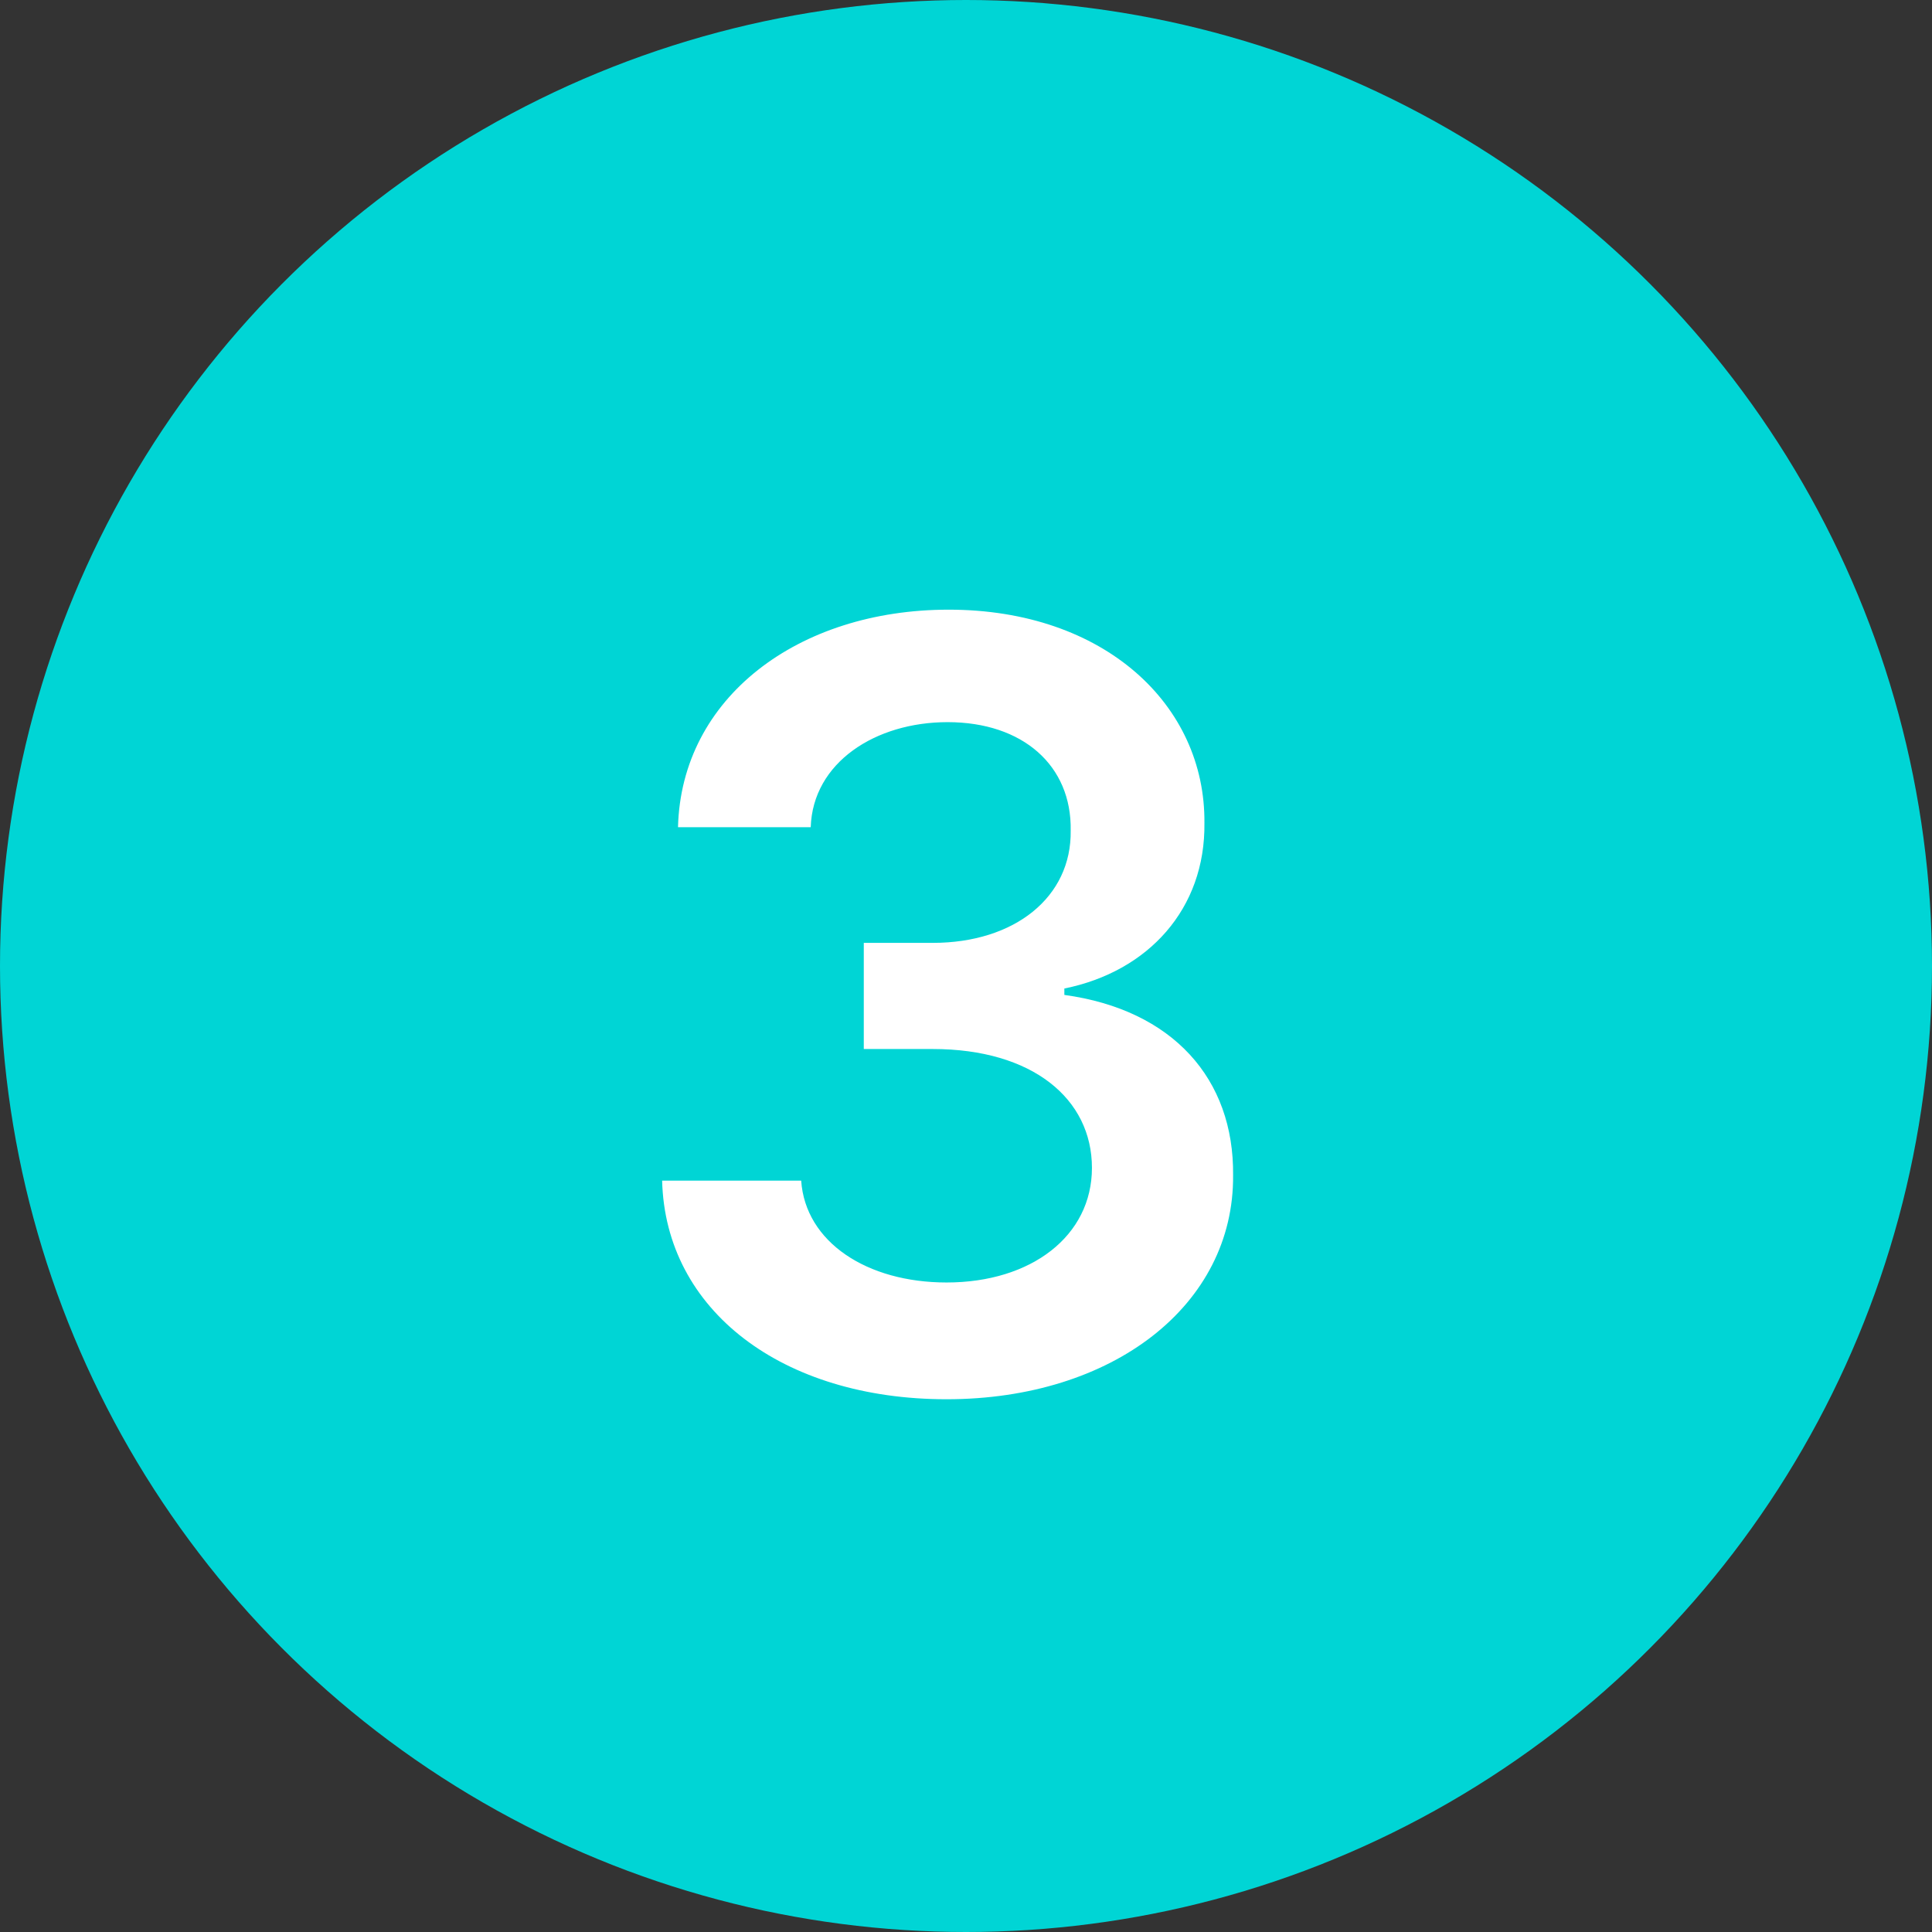 <svg width="32" height="32" viewBox="0 0 32 32" fill="none" xmlns="http://www.w3.org/2000/svg">
<rect x="0" y="0" width="32" height="32" fill="#333333" stroke="none"/>
<circle cx="16" cy="16" r="16" fill="#00D5D5"/>
<path d="M15.678 23.176C12.953 23.176 11.02 21.699 10.967 19.555H13.27C13.34 20.574 14.359 21.242 15.678 21.242C17.084 21.242 18.086 20.469 18.086 19.344C18.086 18.201 17.102 17.375 15.449 17.375H14.307V15.617H15.449C16.803 15.617 17.752 14.861 17.734 13.754C17.752 12.682 16.943 11.961 15.695 11.961C14.5 11.961 13.463 12.629 13.428 13.701H11.23C11.283 11.557 13.217 10.098 15.713 10.098C18.297 10.098 19.967 11.68 19.949 13.631C19.967 15.055 19.018 16.092 17.629 16.373V16.479C19.422 16.725 20.441 17.867 20.424 19.467C20.441 21.611 18.438 23.176 15.678 23.176Z" fill="white"/>
</svg>
